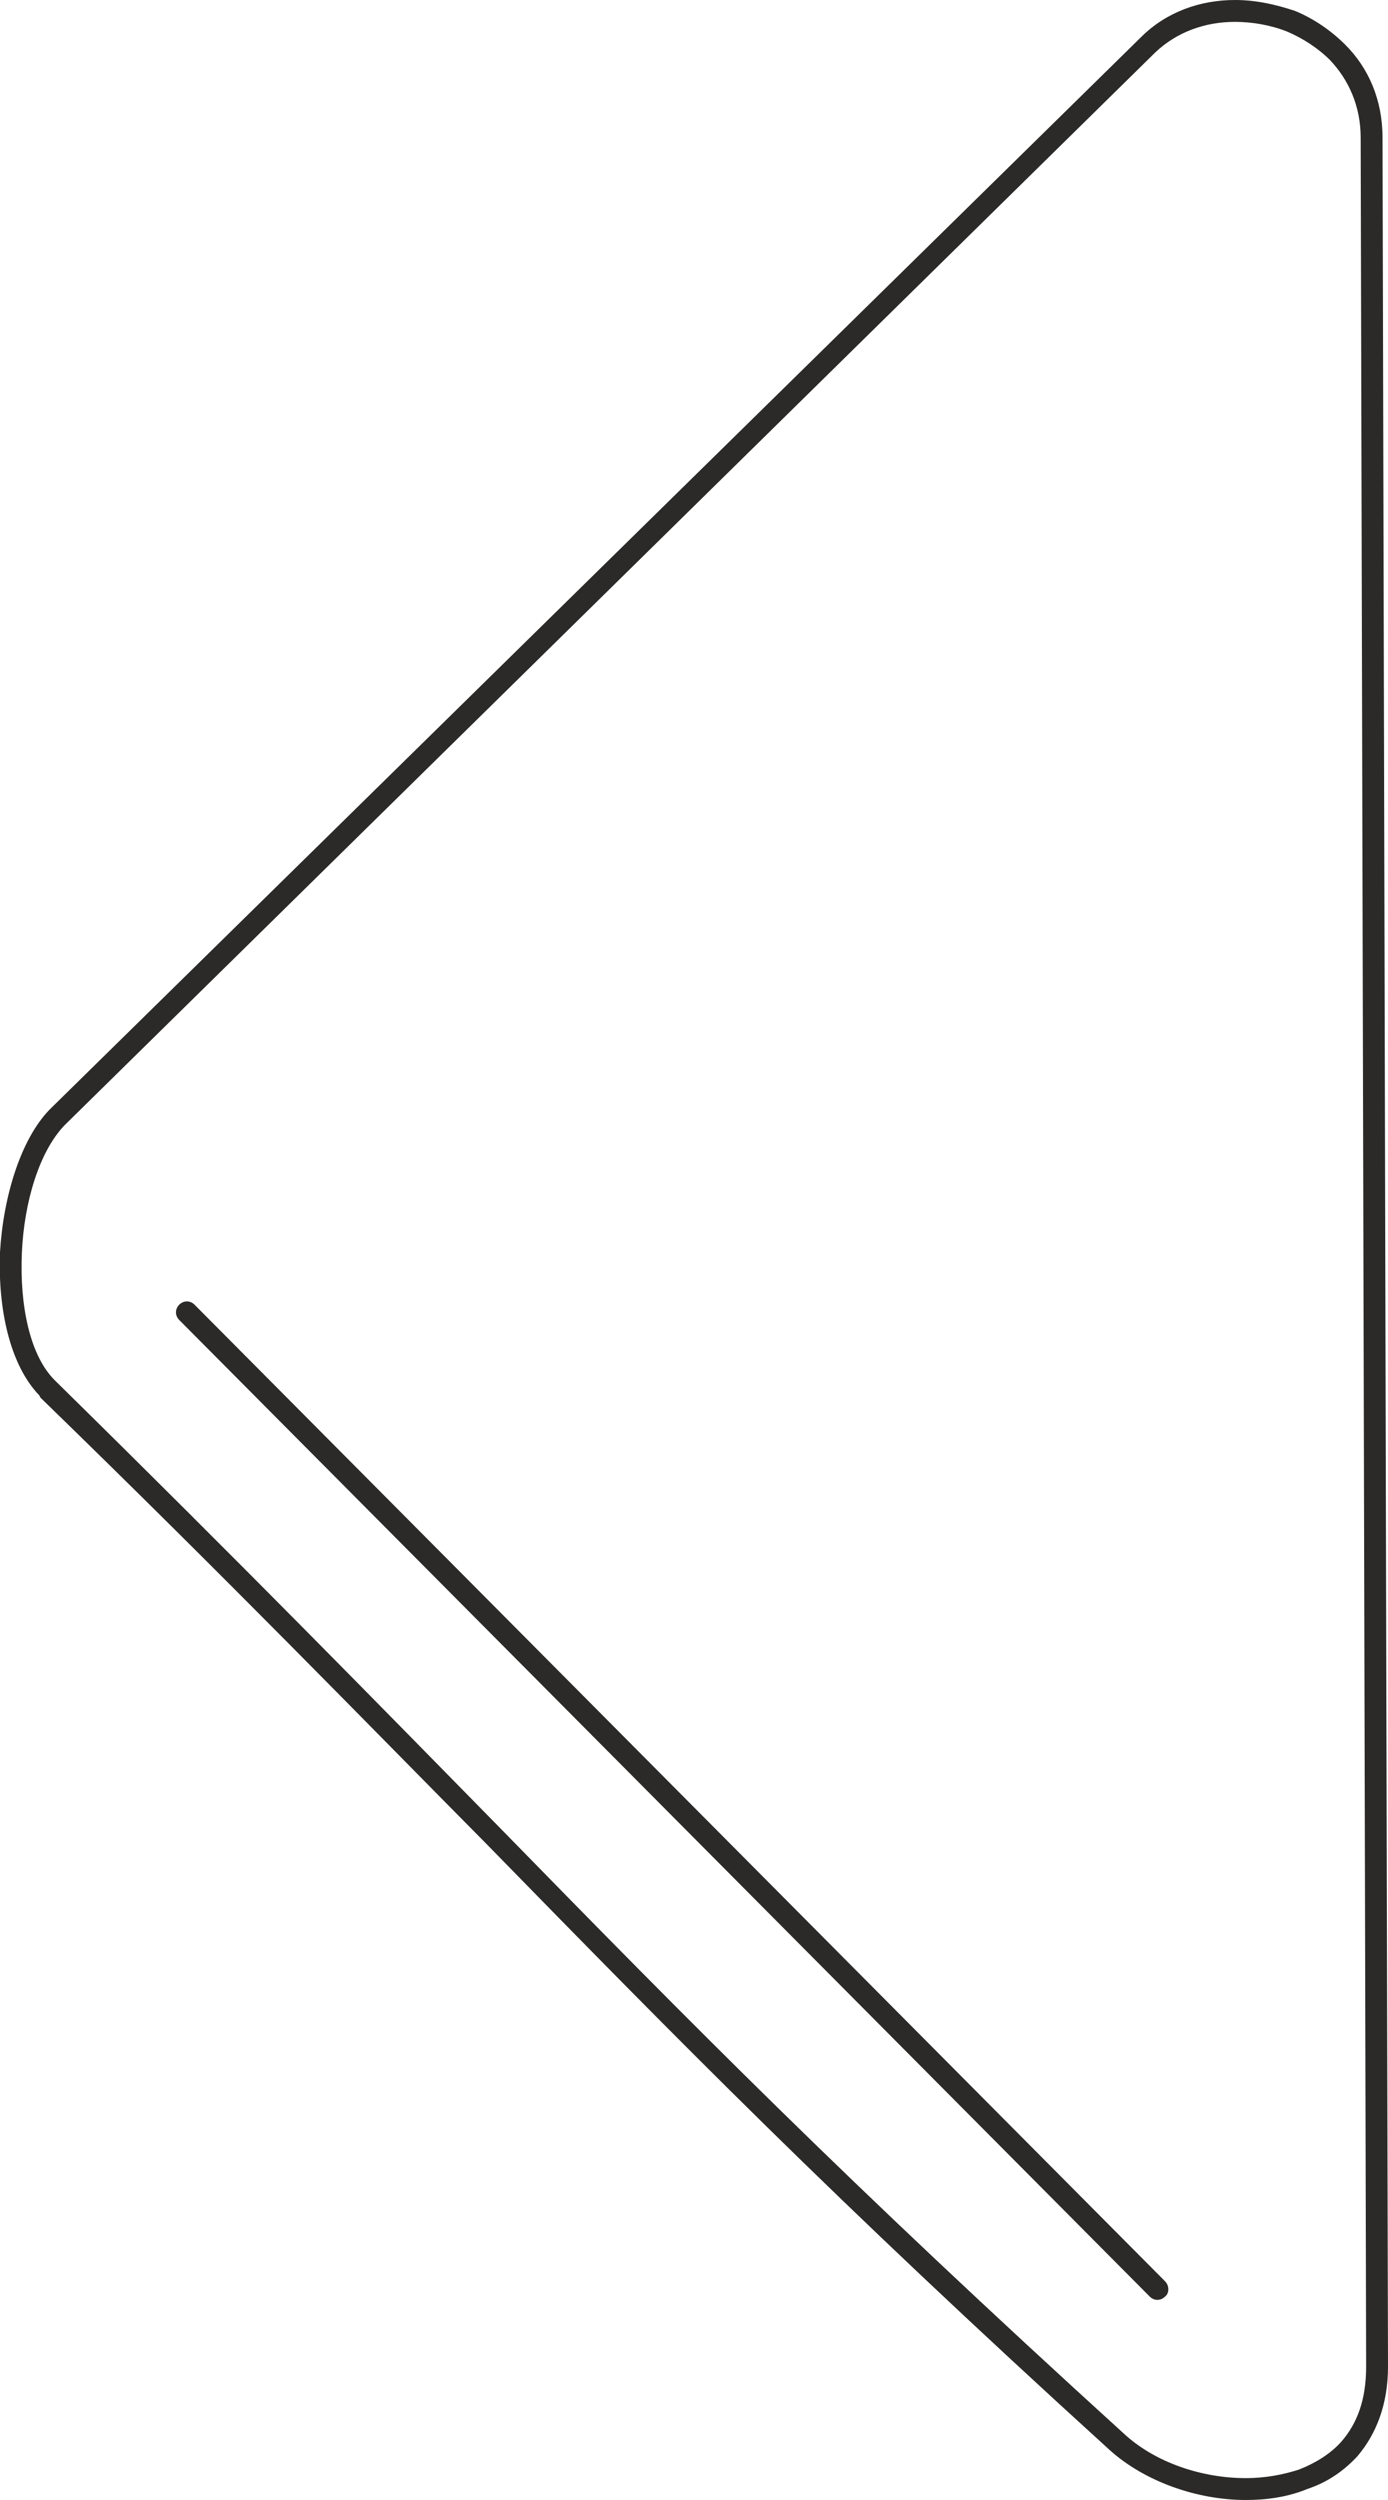 <?xml version="1.0" encoding="UTF-8"?>
<!DOCTYPE svg PUBLIC "-//W3C//DTD SVG 1.1//EN" "http://www.w3.org/Graphics/SVG/1.1/DTD/svg11.dtd">
<!-- Creator: CorelDRAW X7 -->
<svg xmlns="http://www.w3.org/2000/svg" xml:space="preserve" width="12.7mm" height="22.86mm" version="1.1" style="shape-rendering:geometricPrecision; text-rendering:geometricPrecision; image-rendering:optimizeQuality; fill-rule:evenodd; clip-rule:evenodd"
viewBox="0 0 1270 2286"
 xmlns:xlink="http://www.w3.org/1999/xlink">
 <defs>
  <style type="text/css">
   <![CDATA[
    .fil0 {fill:#2B2A29;fill-rule:nonzero}
   ]]>
  </style>
 </defs>
 <g id="Слой_x0020_1">
  <g id="_1734321942736">
   <path class="fil0" d="M47 1013l997 -979c23,-23 54,-34 86,-34 19,0 37,4 55,10 17,7 33,18 46,31 21,21 34,50 34,85l5 2038c0,35 -11,62 -28,82 -13,14 -28,24 -46,30 -17,7 -36,10 -56,10 -45,0 -93,-17 -125,-46 -252,-229 -396,-376 -570,-554 -112,-113 -235,-240 -408,-408l-1 -2c-27,-28 -38,-79 -36,-131 3,-51 19,-103 45,-130l2 -2zm1010 -965l-998 981c-23,24 -37,70 -39,117 -2,47 7,93 30,116l1 1c172,169 296,296 408,410 173,177 317,323 569,552 29,27 72,41 112,41 17,0 34,-3 49,-8 15,-6 28,-14 38,-25 15,-17 23,-39 23,-69l-5 -2038c0,-29 -11,-53 -28,-71 -11,-11 -25,-20 -39,-26 -15,-6 -32,-9 -48,-9 -27,0 -53,9 -73,28z"/>
   <path class="fil0" d="M164 1207c-4,-4 -4,-10 0,-14 4,-4 10,-4 14,0l888 893c4,4 4,11 0,14 -4,4 -10,4 -14,0l-888 -893z"/>
  </g>
 </g>
</svg>
